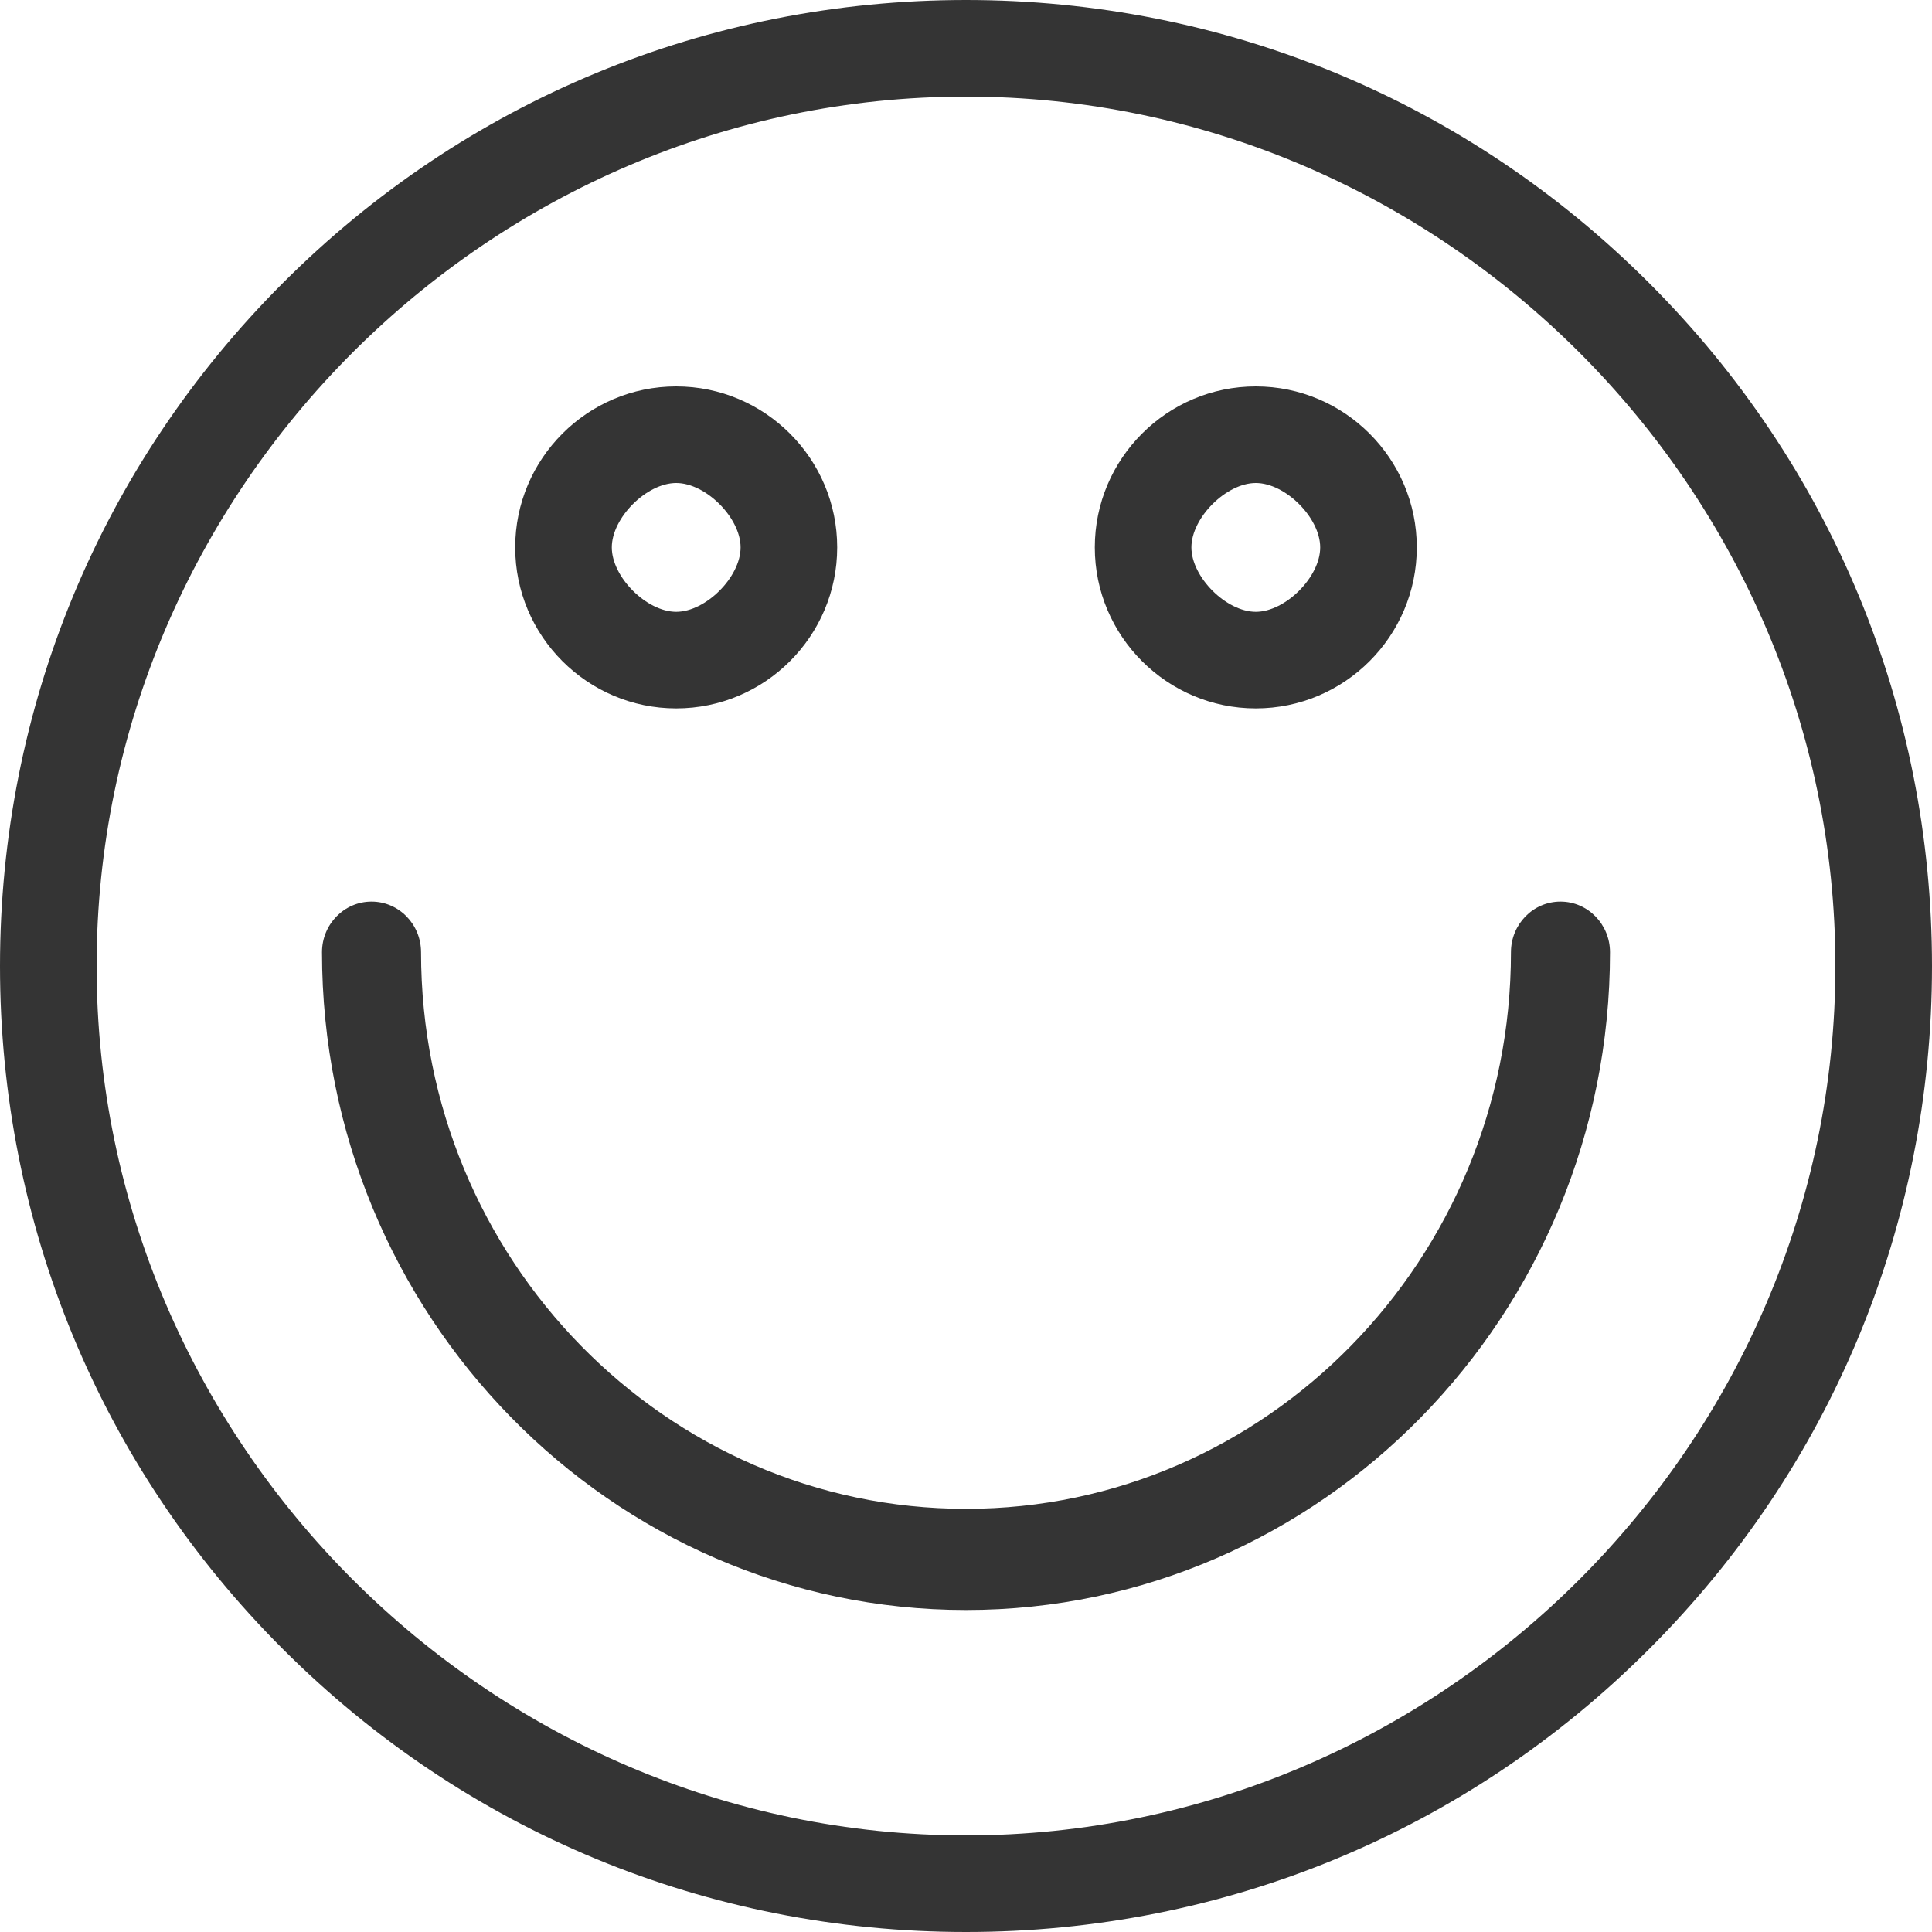 <svg width="30" height="30" viewBox="0 0 30 30" fill="none" xmlns="http://www.w3.org/2000/svg">
<path d="M15 30C10.993 30 7.227 28.44 4.393 25.607C1.558 22.775 0 19.007 0 15.002C0 10.994 1.56 7.228 4.393 4.394C7.225 1.56 10.993 0 15 0C19.007 0 22.773 1.56 25.607 4.394C28.442 7.228 30 10.994 30 15.002C30 19.009 28.44 22.775 25.607 25.607C22.775 28.44 19.007 30 15 30ZM15 1.5C7.599 1.5 1.5 7.599 1.5 15C1.5 22.401 7.599 28.5 15 28.5C22.401 28.5 28.5 22.401 28.5 15C28.5 7.599 22.401 1.5 15 1.5Z" fill="#343434"/>
<path d="M10.5 11C9.122 11 8 9.878 8 8.5C8 7.122 9.122 6 10.5 6C11.878 6 13 7.122 13 8.5C13 9.878 11.878 11 10.5 11ZM10.5 7.5C10.04 7.5 9.5 8.04 9.5 8.5C9.5 8.96 10.04 9.5 10.5 9.5C10.96 9.5 11.5 8.96 11.5 8.5C11.5 8.04 10.96 7.5 10.5 7.5Z" fill="#343434"/>
<path d="M19.5 11C18.122 11 17 9.878 17 8.5C17 7.122 18.122 6 19.5 6C20.878 6 22 7.122 22 8.5C22 9.878 20.878 11 19.5 11ZM19.5 7.5C19.04 7.5 18.5 8.04 18.5 8.5C18.5 8.96 19.04 9.5 19.5 9.5C19.96 9.5 20.5 8.96 20.5 8.5C20.5 8.04 19.96 7.5 19.5 7.5Z" fill="#343434"/>
<path d="M15 25C9.486 25 5 20.418 5 14.786C5 14.352 5.345 14 5.769 14C6.194 14 6.538 14.352 6.538 14.786C6.538 19.552 10.334 23.429 15 23.429C19.666 23.429 23.462 19.552 23.462 14.786C23.462 14.352 23.806 14 24.231 14C24.655 14 25 14.352 25 14.786C25 20.418 20.514 25 15 25Z" fill="#343434"/>
</svg>
